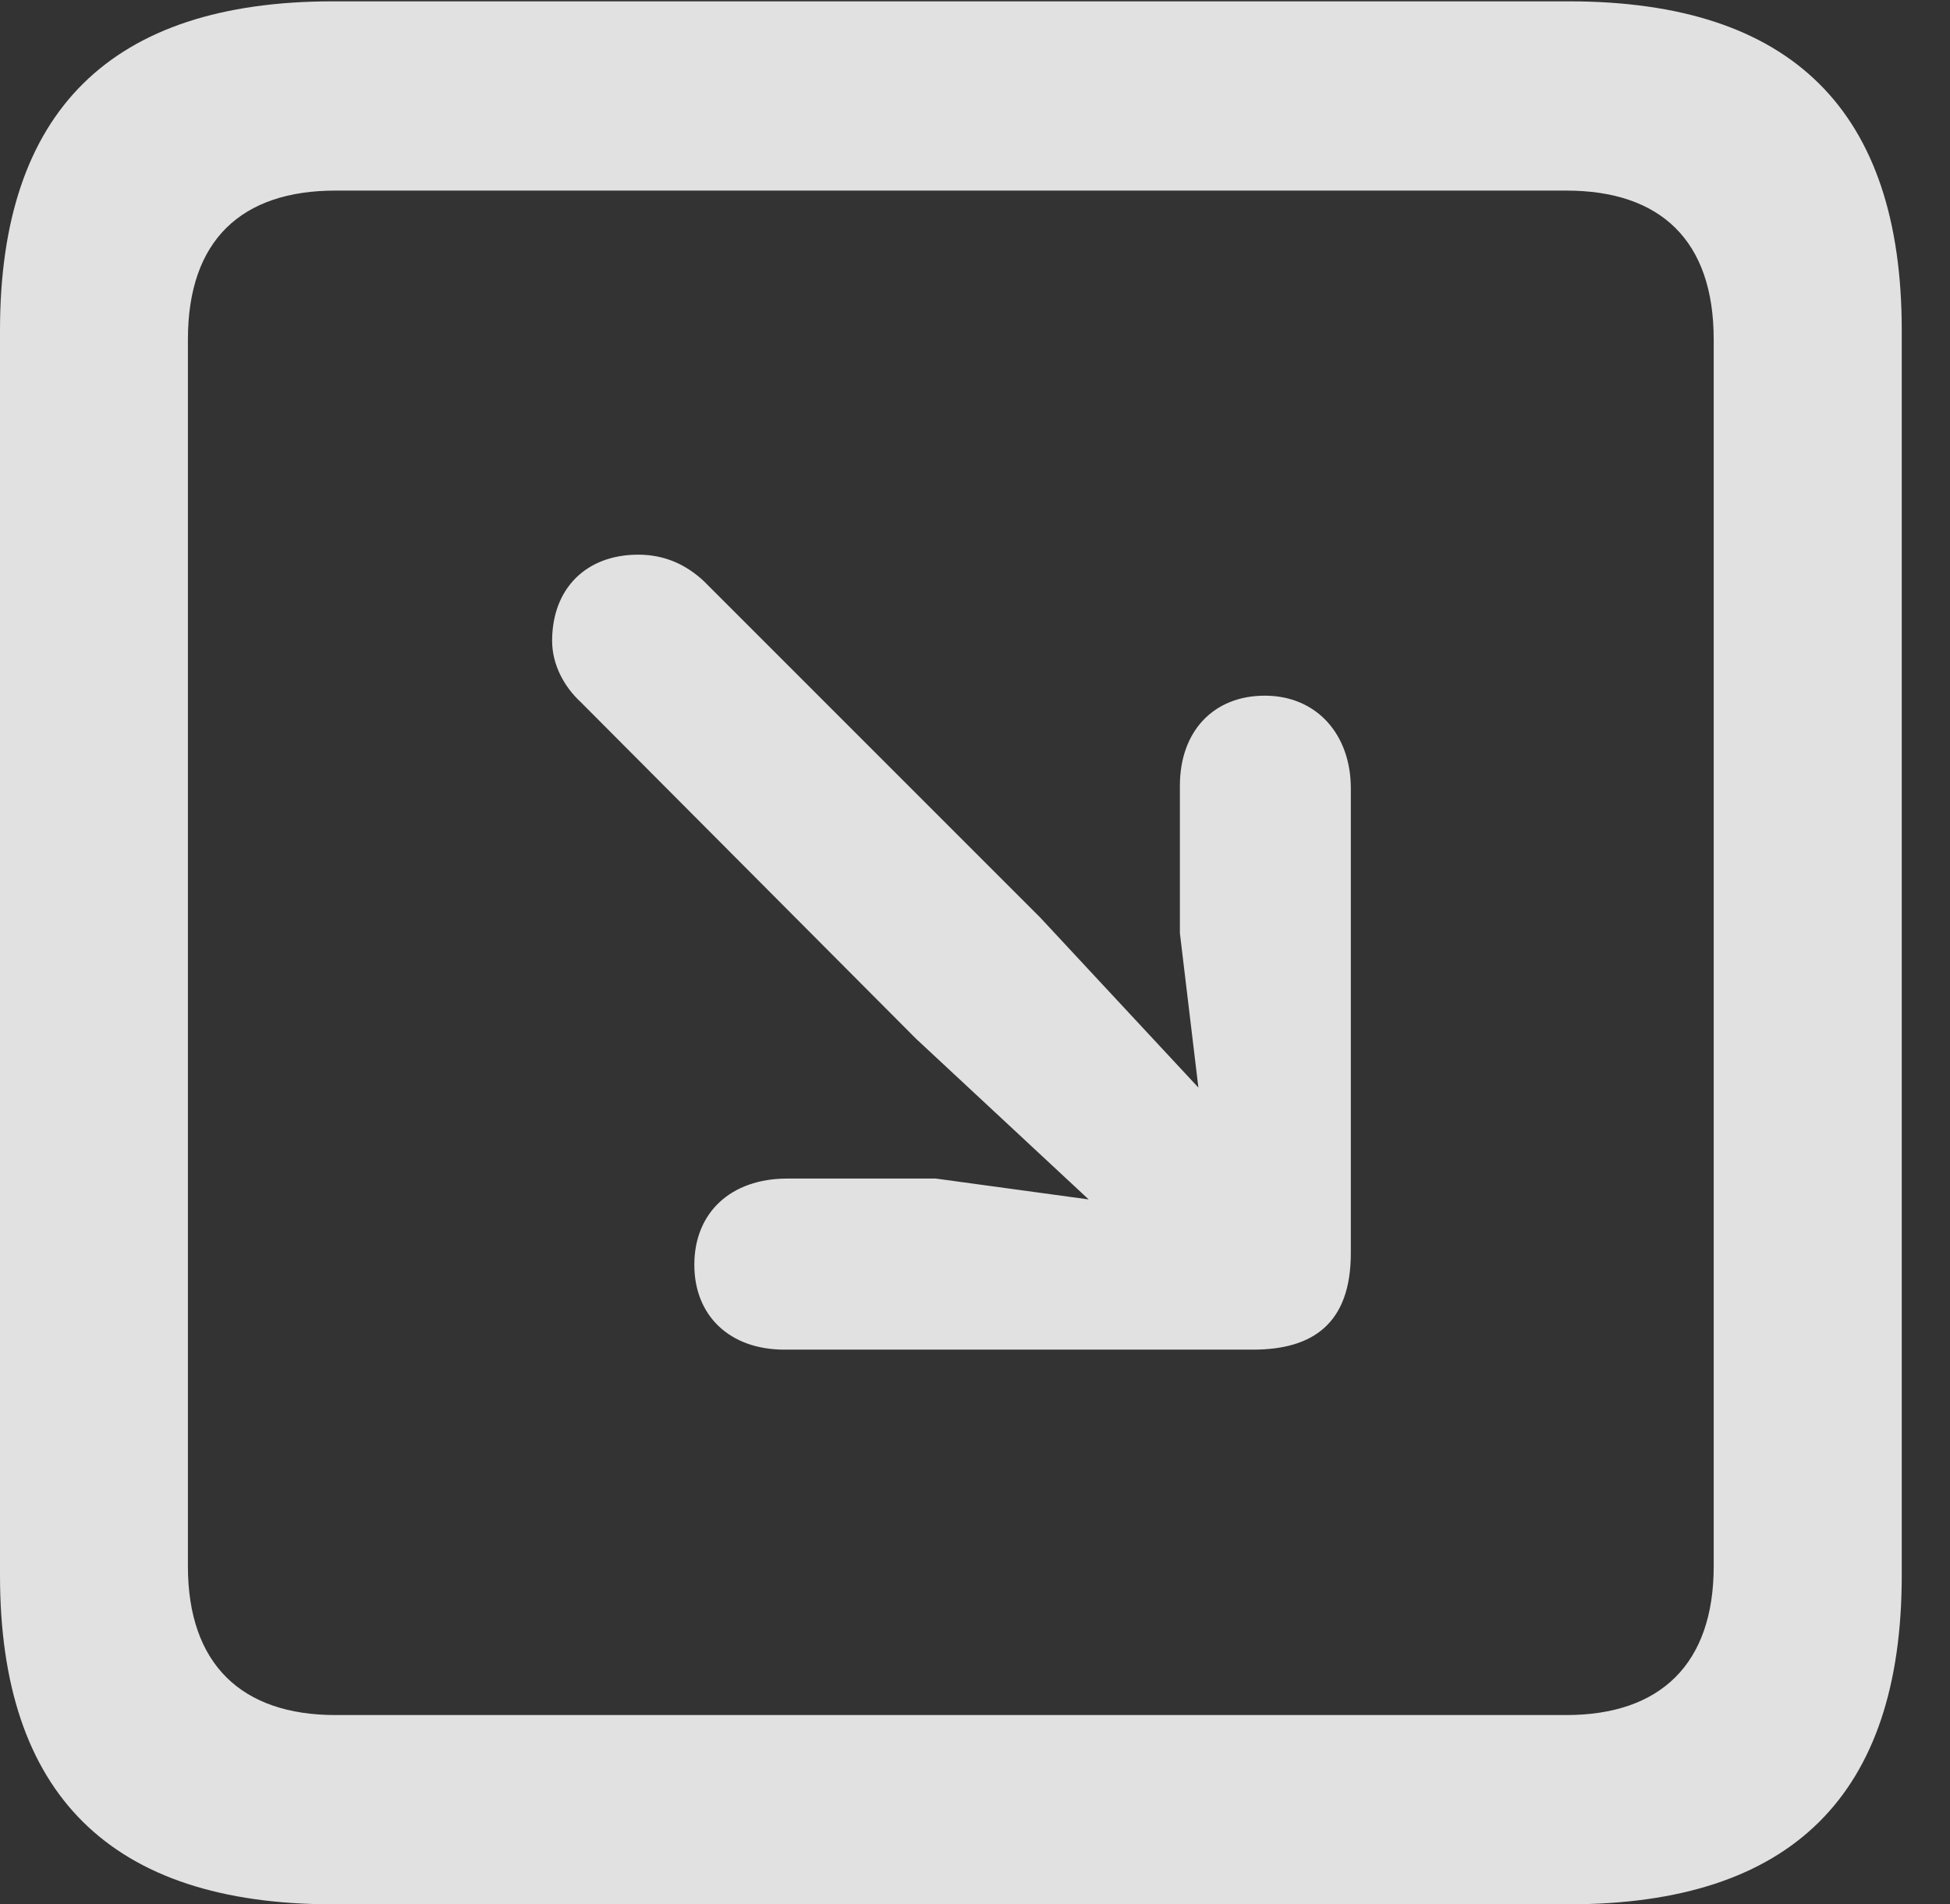 <?xml version="1.0" encoding="UTF-8"?>
<!--Generator: Apple Native CoreSVG 341-->
<!DOCTYPE svg
PUBLIC "-//W3C//DTD SVG 1.1//EN"
       "http://www.w3.org/Graphics/SVG/1.1/DTD/svg11.dtd">
<svg version="1.1" xmlns="http://www.w3.org/2000/svg" xmlns:xlink="http://www.w3.org/1999/xlink" viewBox="0 0 14.59 14.248">
 <rect x="0" y="0" width="14.59" height="14.248" fill="#333333" stroke="none"/>
 <g>
  <rect height="14.248" opacity="0" width="14.59" x="0" y="0"/>
  <path d="M2.49 14.248L11.738 14.248C13.408 14.248 14.229 13.428 14.229 11.787L14.229 2.471C14.229 0.83 13.408 0.01 11.738 0.01L2.49 0.01C0.83 0.01 0 0.83 0 2.471L0 11.787C0 13.428 0.83 14.248 2.49 14.248ZM2.51 12.832C1.807 12.832 1.406 12.451 1.406 11.719L1.406 2.539C1.406 1.797 1.807 1.426 2.51 1.426L11.719 1.426C12.422 1.426 12.822 1.797 12.822 2.539L12.822 11.719C12.822 12.451 12.422 12.832 11.719 12.832Z" fill="white" fill-opacity="0.85"/>
  <path d="M8.398 9.209C9.062 9.814 9.854 9.082 9.209 8.398L7.783 6.865L5.264 4.346C5.137 4.229 4.98 4.15 4.775 4.15C4.385 4.15 4.131 4.404 4.131 4.795C4.131 4.971 4.219 5.137 4.346 5.254L6.855 7.773ZM8.828 6.982L9.082 9.102L7.002 8.818L5.889 8.818C5.469 8.818 5.195 9.072 5.195 9.463C5.195 9.844 5.459 10.098 5.869 10.098L9.375 10.098C9.824 10.098 10.107 9.902 10.107 9.375L10.107 5.898C10.107 5.498 9.854 5.205 9.463 5.205C9.082 5.205 8.828 5.469 8.828 5.879Z" fill="white" fill-opacity="0.85"/>
 </g>
</svg>
